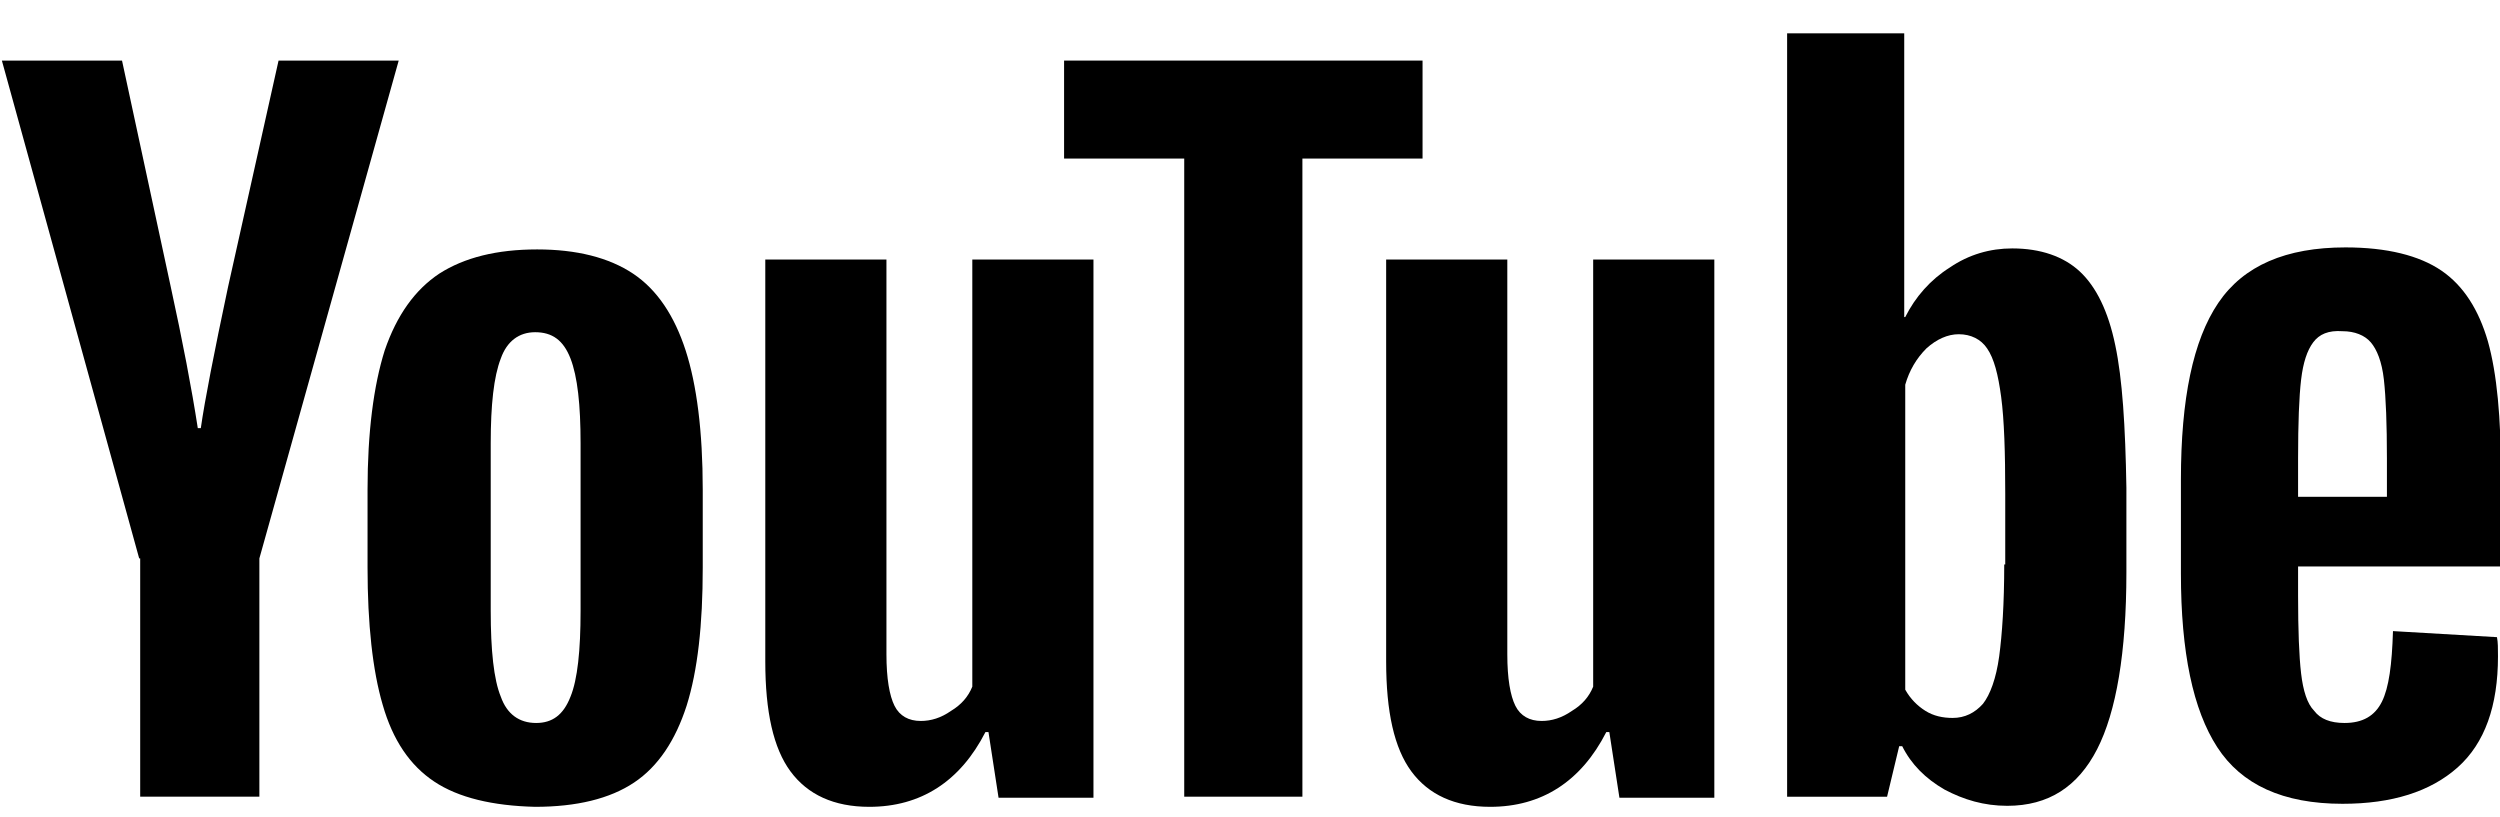<svg viewBox="0 0 52 17" fill="currentColor" xmlns="http://www.w3.org/2000/svg">
  <path d="M9.031 16.256C8.527 15.921 8.17 15.395 7.96 14.66C7.75 13.946 7.645 12.98 7.645 11.804V10.187C7.645 8.99 7.771 8.023 8.002 7.288C8.254 6.553 8.632 6.028 9.136 5.692C9.661 5.356 10.333 5.188 11.173 5.188C11.992 5.188 12.664 5.356 13.168 5.692C13.672 6.028 14.029 6.574 14.261 7.288C14.492 8.002 14.617 8.969 14.617 10.187V11.804C14.617 13.001 14.512 13.946 14.281 14.681C14.05 15.395 13.693 15.941 13.189 16.277C12.685 16.614 11.992 16.782 11.131 16.782C10.249 16.761 9.535 16.593 9.031 16.256ZM11.866 14.492C12.013 14.135 12.076 13.526 12.076 12.707V9.221C12.076 8.422 12.013 7.834 11.866 7.456C11.719 7.078 11.488 6.91 11.131 6.91C10.795 6.91 10.543 7.099 10.417 7.456C10.27 7.834 10.207 8.422 10.207 9.221V12.707C10.207 13.526 10.27 14.135 10.417 14.492C10.543 14.849 10.795 15.038 11.152 15.038C11.488 15.038 11.719 14.87 11.866 14.492Z" />
  <path d="M47.8 11.825V12.392C47.8 13.106 47.821 13.652 47.863 14.009C47.905 14.366 47.989 14.639 48.136 14.786C48.262 14.954 48.472 15.038 48.766 15.038C49.144 15.038 49.396 14.891 49.543 14.597C49.69 14.303 49.753 13.82 49.774 13.127L51.937 13.253C51.958 13.358 51.958 13.484 51.958 13.652C51.958 14.681 51.685 15.458 51.118 15.963C50.551 16.467 49.753 16.719 48.724 16.719C47.485 16.719 46.623 16.32 46.119 15.542C45.615 14.765 45.363 13.568 45.363 11.93V9.977C45.363 8.296 45.615 7.078 46.14 6.301C46.666 5.524 47.548 5.146 48.787 5.146C49.648 5.146 50.32 5.314 50.782 5.629C51.244 5.944 51.559 6.448 51.748 7.099C51.937 7.771 52.021 8.695 52.021 9.872V11.783H47.8V11.825ZM48.115 7.12C47.989 7.288 47.905 7.54 47.863 7.897C47.821 8.254 47.8 8.8 47.8 9.536V10.334H49.648V9.536C49.648 8.822 49.627 8.275 49.585 7.897C49.543 7.519 49.438 7.267 49.312 7.12C49.186 6.973 48.976 6.889 48.724 6.889C48.43 6.868 48.241 6.952 48.115 7.12Z" />
  <path d="M2.895 11.615L0.039 1.26H2.538L3.547 5.944C3.799 7.099 3.988 8.086 4.114 8.905H4.177C4.261 8.317 4.45 7.351 4.744 5.965L5.794 1.26H8.293L5.395 11.615V16.571H2.916V11.615H2.895Z" />
  <path d="M22.744 5.398V16.593H20.77L20.56 15.227H20.497C19.971 16.256 19.152 16.782 18.081 16.782C17.346 16.782 16.8 16.529 16.443 16.046C16.086 15.563 15.918 14.807 15.918 13.757V5.398H18.438V13.61C18.438 14.114 18.501 14.471 18.606 14.681C18.711 14.891 18.9 14.996 19.152 14.996C19.362 14.996 19.573 14.933 19.782 14.786C19.992 14.66 20.14 14.492 20.224 14.282V5.398H22.744Z" />
  <path d="M35.658 5.398V16.593H33.684L33.474 15.227H33.411C32.886 16.256 32.066 16.782 30.995 16.782C30.26 16.782 29.714 16.529 29.357 16.046C29 15.563 28.832 14.807 28.832 13.757V5.398H31.352V13.61C31.352 14.114 31.415 14.471 31.52 14.681C31.625 14.891 31.814 14.996 32.066 14.996C32.276 14.996 32.486 14.933 32.697 14.786C32.907 14.66 33.054 14.492 33.138 14.282V5.398H35.658Z" />
  <path d="M29.589 3.298H27.09V16.571H24.632V3.298H22.133V1.26H29.589V3.298Z" />
  <path d="M43.998 7.183C43.851 6.469 43.599 5.965 43.263 5.65C42.927 5.335 42.444 5.167 41.855 5.167C41.394 5.167 40.952 5.293 40.553 5.566C40.154 5.818 39.839 6.175 39.629 6.595H39.608V0.693H37.172V16.572H39.251L39.503 15.521H39.566C39.755 15.899 40.049 16.194 40.448 16.424C40.847 16.635 41.267 16.761 41.751 16.761C42.612 16.761 43.221 16.361 43.62 15.584C44.019 14.807 44.229 13.568 44.229 11.909V10.145C44.208 8.863 44.145 7.876 43.998 7.183ZM41.688 11.741C41.688 12.56 41.645 13.19 41.583 13.652C41.52 14.114 41.394 14.45 41.246 14.639C41.078 14.828 40.868 14.933 40.616 14.933C40.406 14.933 40.217 14.891 40.049 14.786C39.881 14.681 39.734 14.534 39.629 14.345V8.002C39.713 7.708 39.86 7.456 40.07 7.246C40.28 7.057 40.511 6.952 40.742 6.952C40.994 6.952 41.204 7.057 41.331 7.246C41.477 7.456 41.562 7.792 41.624 8.254C41.688 8.737 41.709 9.41 41.709 10.271V11.741H41.688Z" />
</svg>

